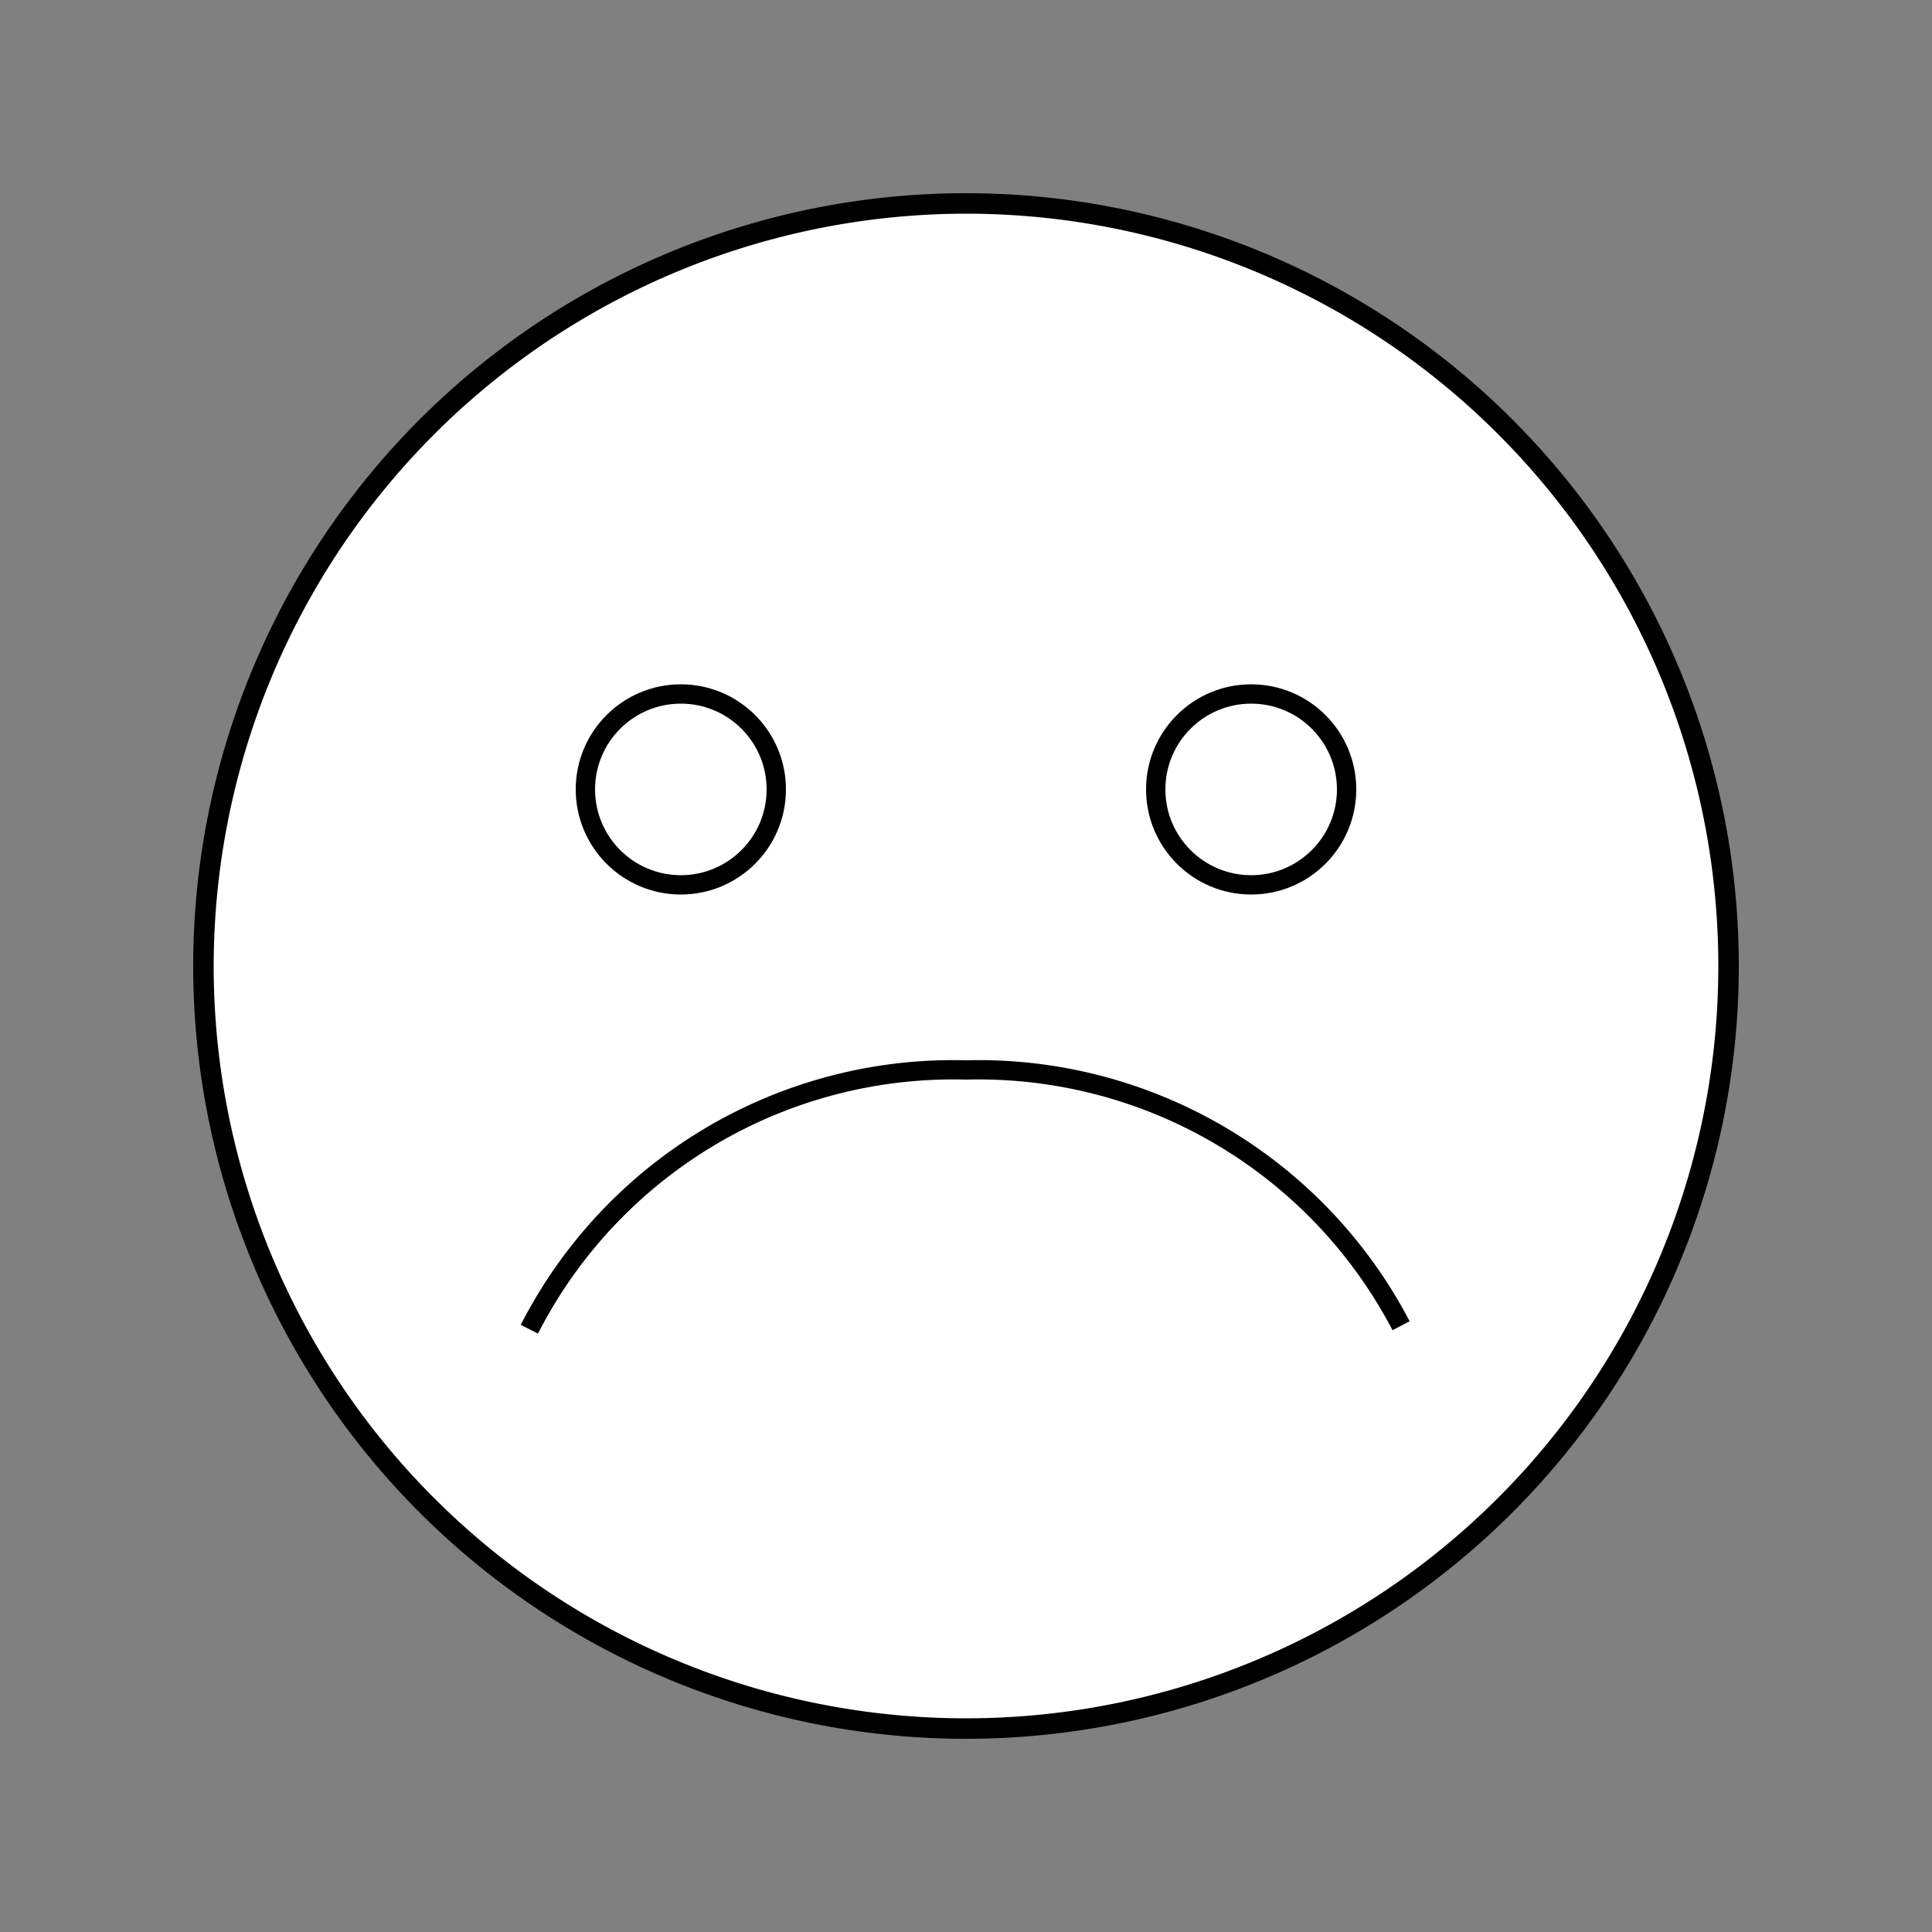 <svg id="Layer_1" data-name="Layer 1" xmlns="http://www.w3.org/2000/svg" viewBox="0 0 50 50"><rect x="0" y="0" width="50" height="50" fill="#808080" stroke="none"/><defs><style>.cls-1,.cls-2{fill:#fff;}.cls-2{stroke:#000;stroke-miterlimit:10;stroke-width:0.5px;}</style></defs><title>iso</title><path class="cls-1" d="M25,44.72A19.72,19.72,0,1,1,44.72,25,19.74,19.74,0,0,1,25,44.72Z"/><path d="M25,5.53A19.47,19.47,0,1,1,5.53,25,19.49,19.49,0,0,1,25,5.53M25,5A20,20,0,1,0,45,25,20,20,0,0,0,25,5Z"/><path class="cls-2" d="M13.7,34.4A12.32,12.32,0,0,1,25,27.69a12.34,12.34,0,0,1,11.26,6.62"/><circle class="cls-2" cx="17.62" cy="20.43" r="2.47"/><circle class="cls-2" cx="32.38" cy="20.43" r="2.47"/></svg>